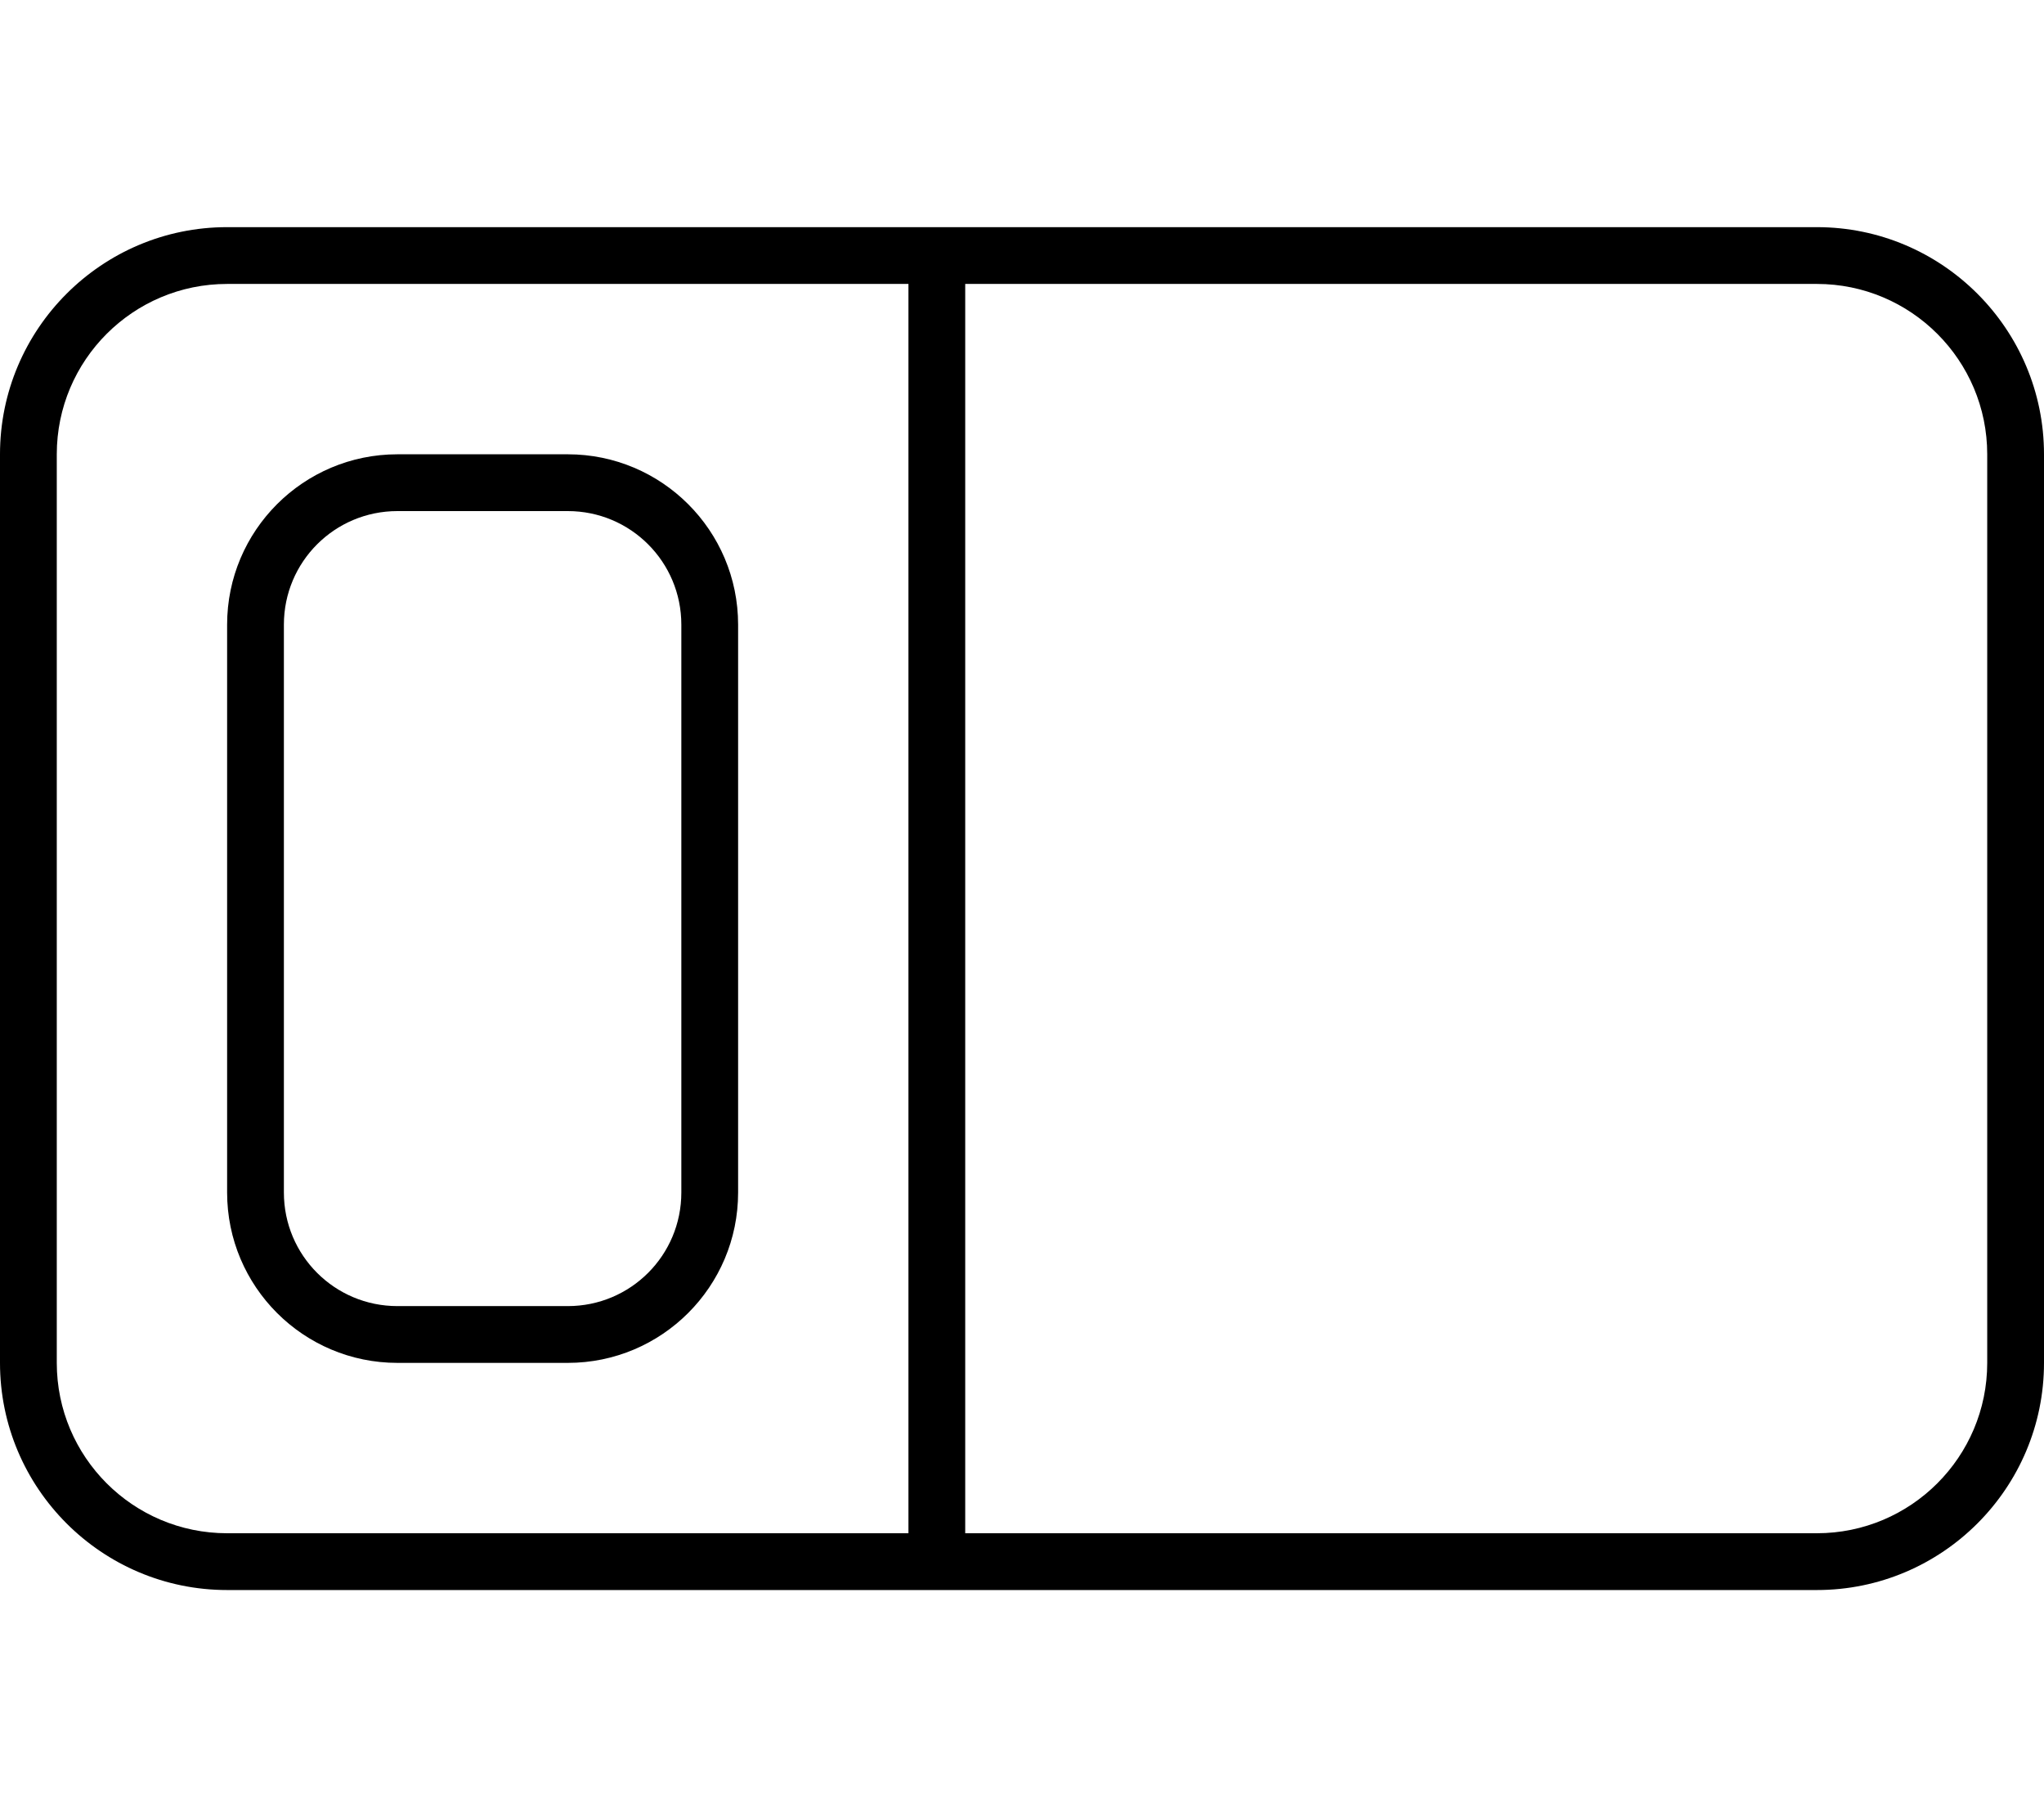 <svg xmlns="http://www.w3.org/2000/svg" viewBox="0 0 576 512"><!--! Font Awesome Pro 7.0.0 by @fontawesome - https://fontawesome.com License - https://fontawesome.com/license (Commercial License) Copyright 2025 Fonticons, Inc. --><path fill="currentColor" d="M256 80l0 352-192 0c-26.5 0-48-21.5-48-48l0-256c0-26.5 21.5-48 48-48l192 0zm16 0l240 0c26.5 0 48 21.5 48 48l0 256c0 26.5-21.5 48-48 48l-240 0 0-352zM64 64C28.7 64 0 92.7 0 128L0 384c0 35.3 28.7 64 64 64l448 0c35.3 0 64-28.7 64-64l0-256c0-35.3-28.7-64-64-64L64 64zm96 80c17.7 0 32 14.3 32 32l0 160c0 17.7-14.3 32-32 32l-48 0c-17.7 0-32-14.3-32-32l0-160c0-17.7 14.3-32 32-32l48 0zm-48-16c-26.5 0-48 21.5-48 48l0 160c0 26.5 21.5 48 48 48l48 0c26.5 0 48-21.5 48-48l0-160c0-26.5-21.5-48-48-48l-48 0z"/></svg>